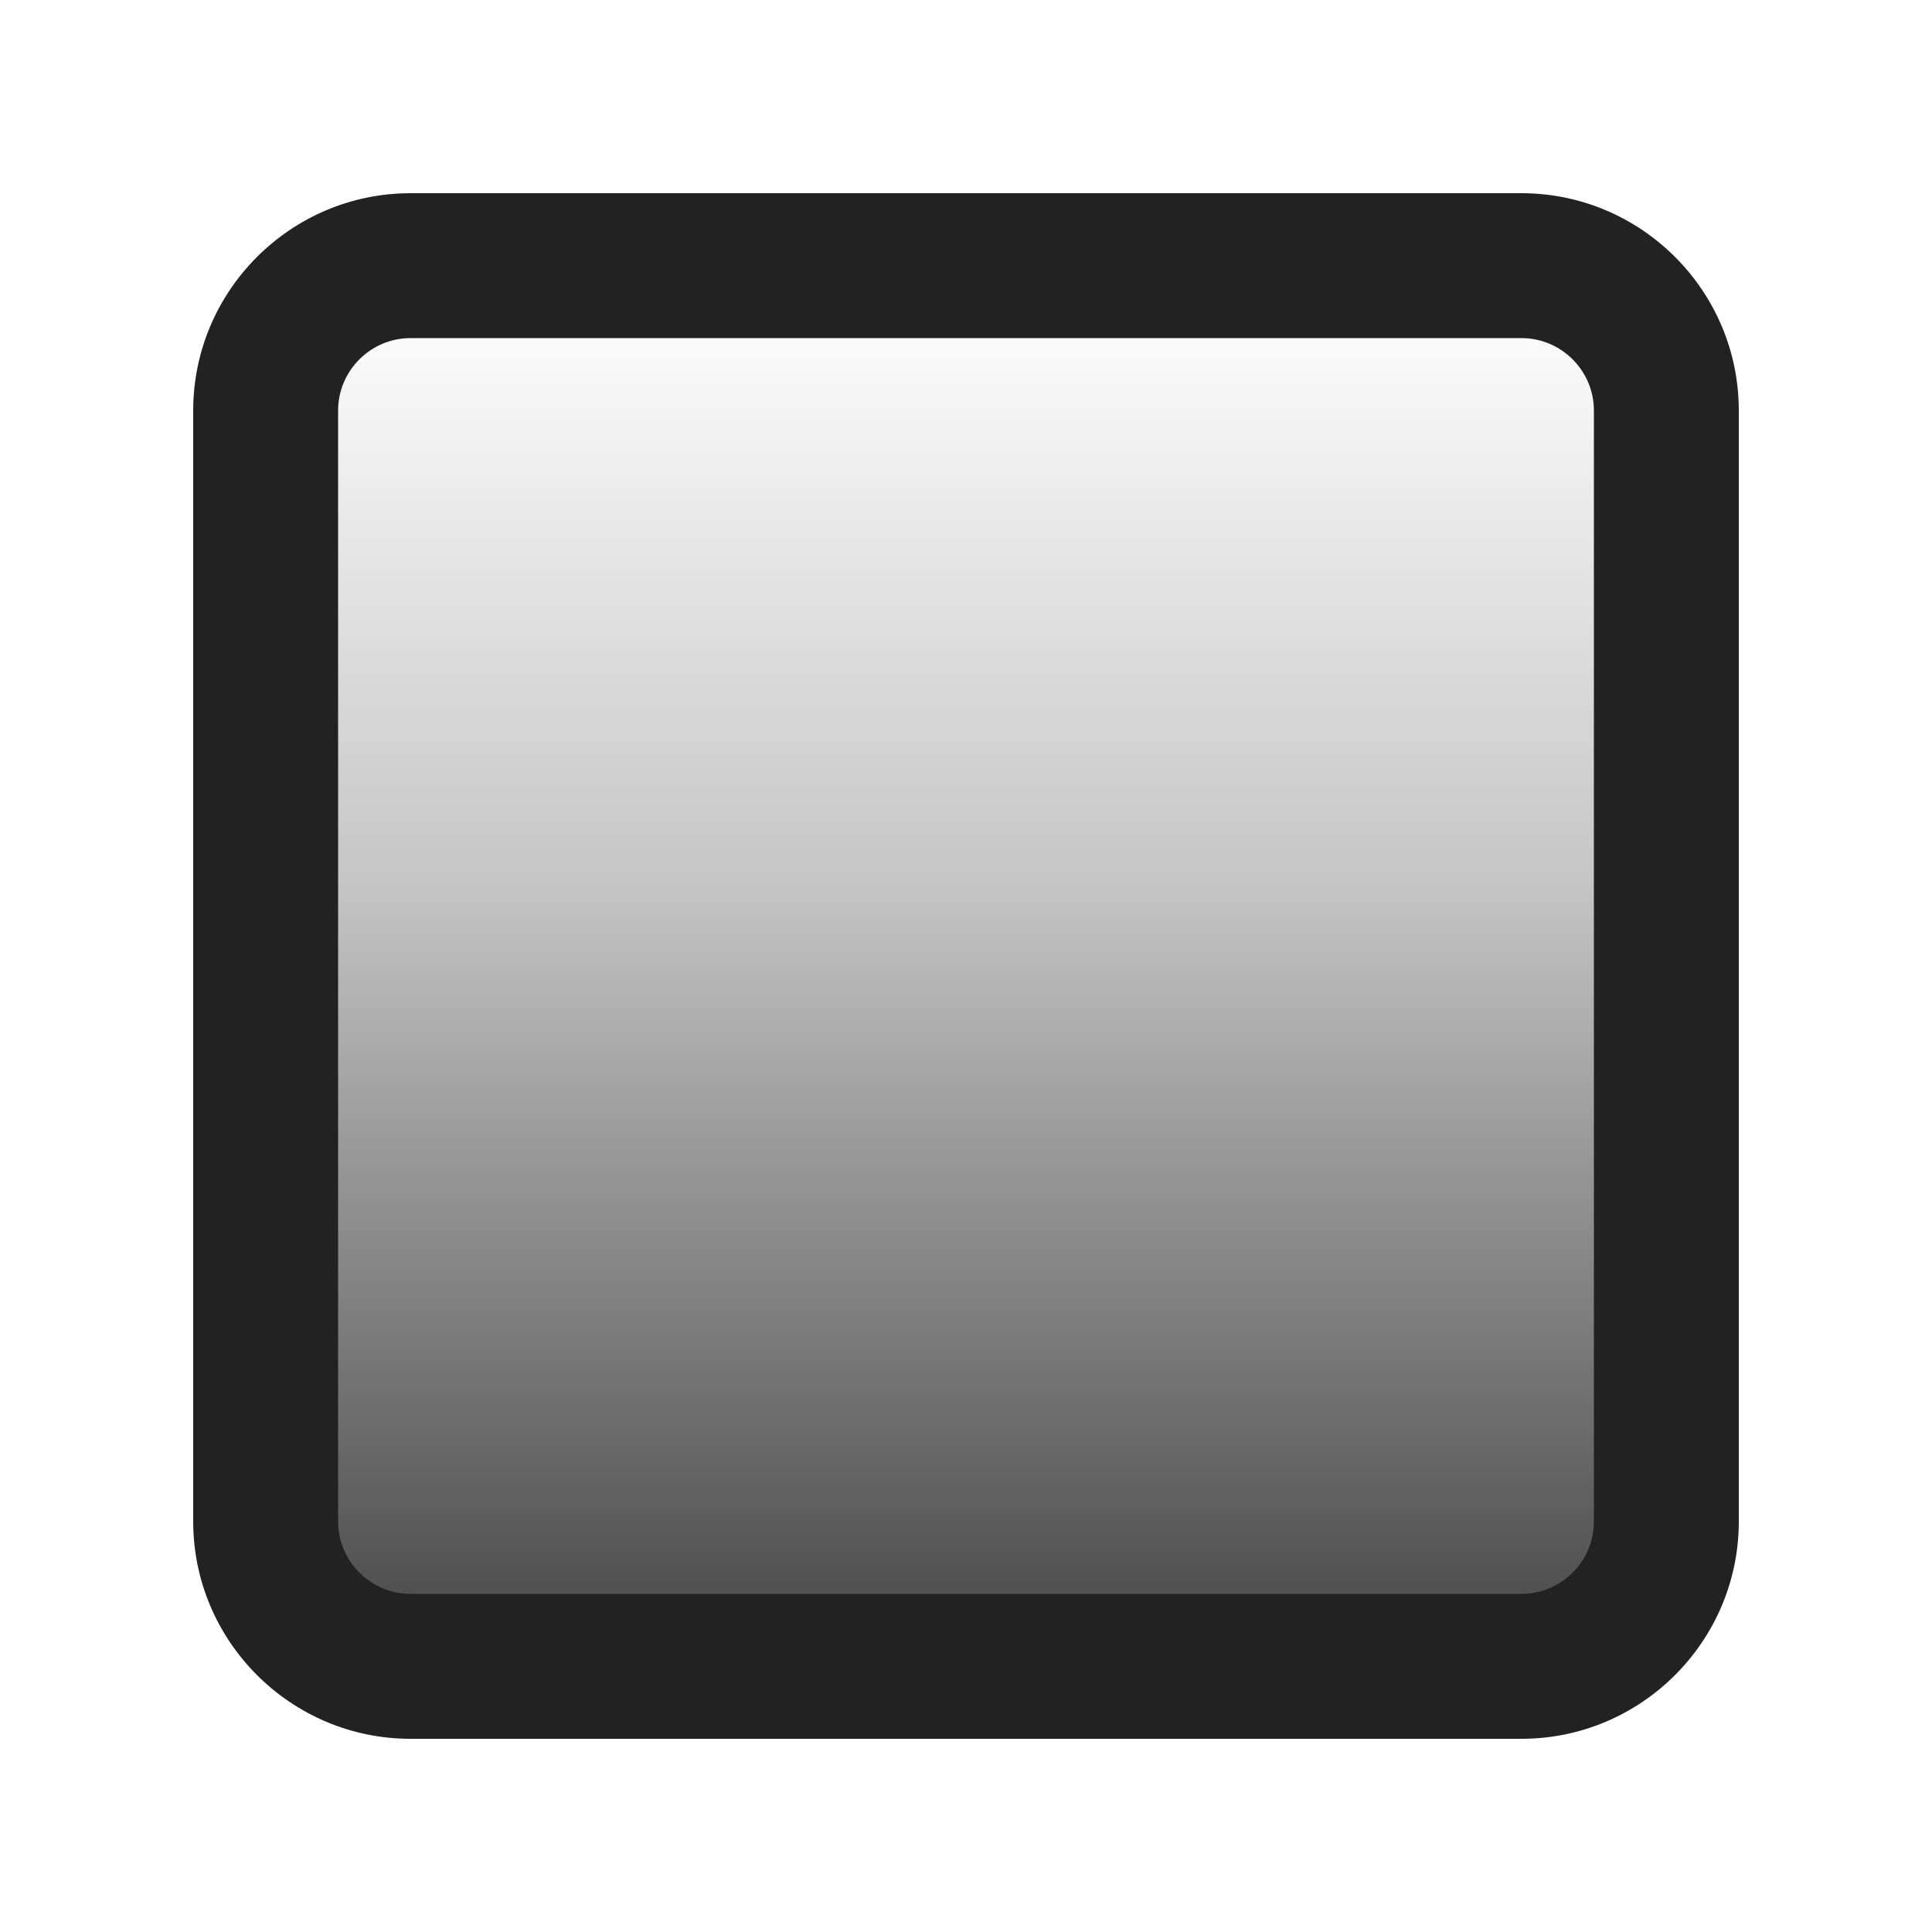 <?xml version="1.0" encoding="UTF-8"?>
<svg   xmlns="http://www.w3.org/2000/svg" width="20" height="20" xmlns:xlink="http://www.w3.org/1999/xlink" viewBox="0 0 20 20">
  <defs>
    <linearGradient id="h" x1="-239.333" y1="250" x2="-223.067" y2="250" gradientTransform="translate(240 -240)" gradientUnits="userSpaceOnUse">
      <stop offset="0" stop-color="#222"/>
      <stop offset=".024" stop-color="#222" stop-opacity=".968"/>
      <stop offset=".627" stop-color="#222" stop-opacity=".261"/>
      <stop offset="1" stop-color="#222" stop-opacity="0"/>
    </linearGradient>
  </defs>
  <rect x="3" y="3" width="14" height="14" transform="translate(0 20) rotate(-90)" fill="url(#h)" stroke-width="0"/>
  <path d="m18,4.25v11.5c0,1.24-1.01,2.25-2.25,2.25H4.25c-1.24,0-2.25-1.01-2.25-2.25V4.25c0-1.24,1.01-2.25,2.25-2.25h11.5c1.24,0,2.25,1.01,2.25,2.25ZM3.5,15.75c0,.413.337.75.75.75h11.5c.413,0,.75-.337.75-.75V4.25c0-.413-.337-.75-.75-.75H4.25c-.413,0-.75.337-.75.75v11.5Z" fill="#222" stroke-width="0"/>
</svg>